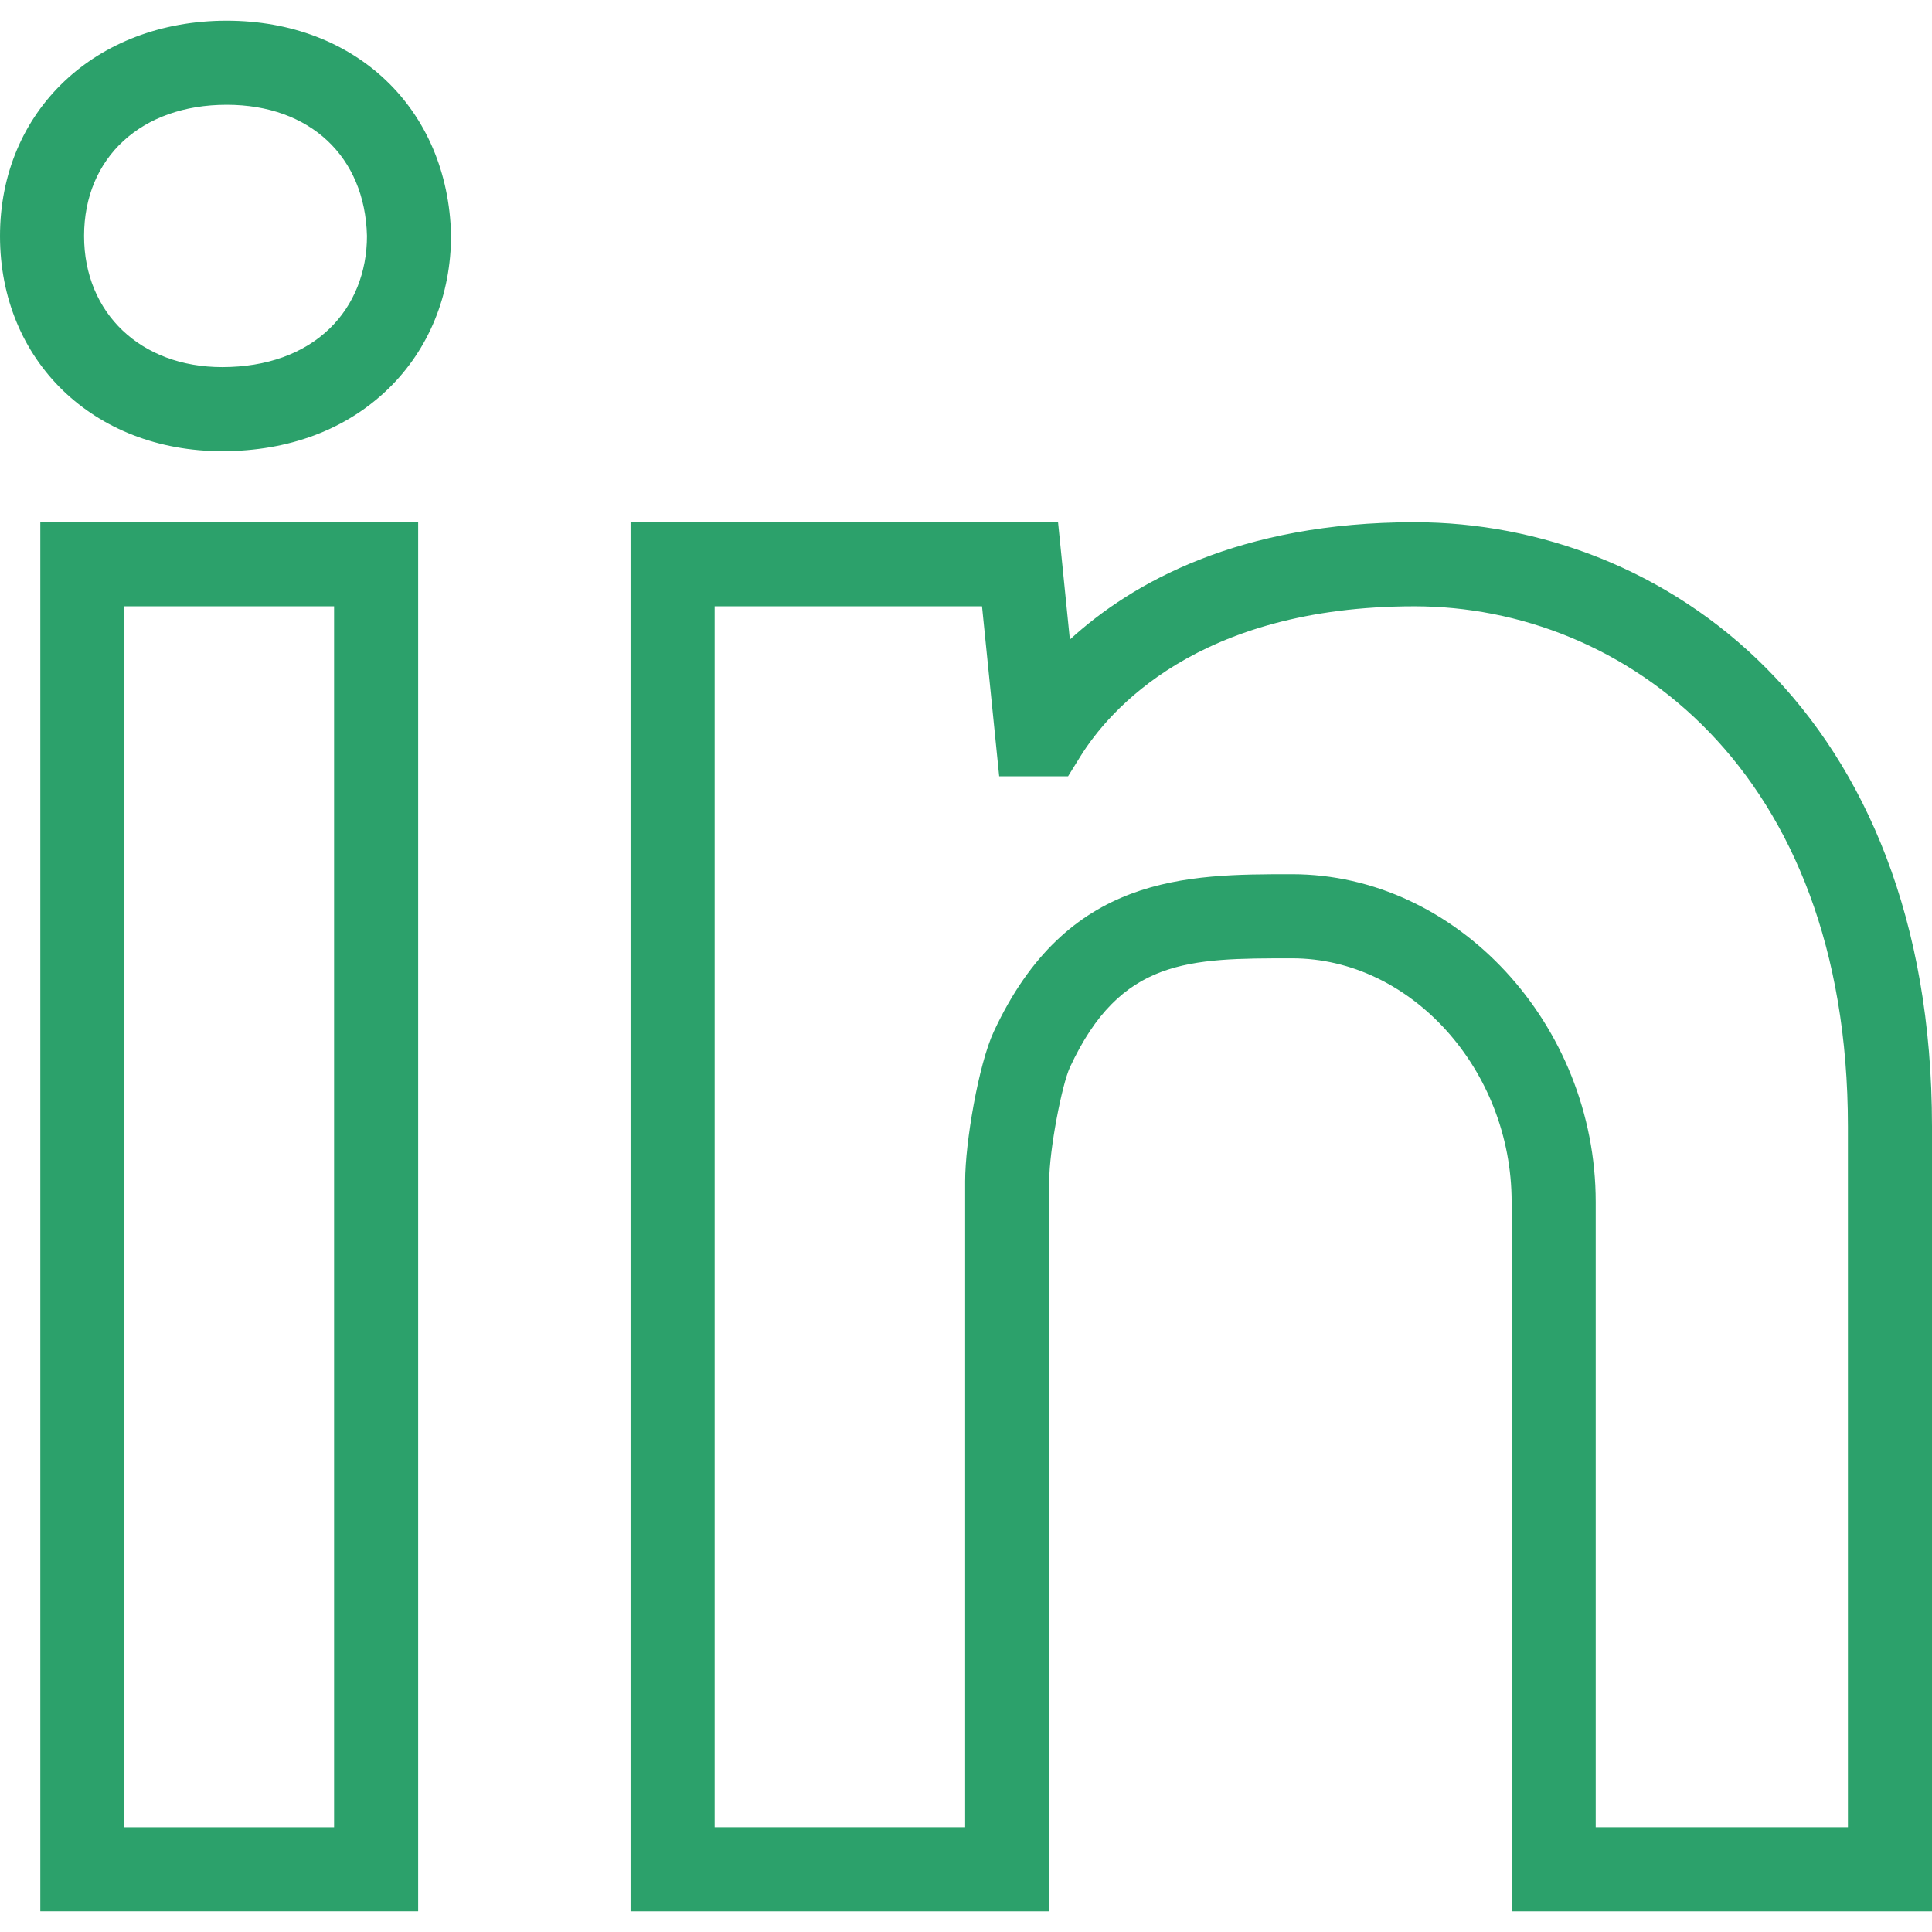 <?xml version="1.0" ?><svg fill="rgb(44,161,107)" width="56.693px" height="56.693px" enable-background="new 0 0 183.836 179.898" id="linkedin" version="1.1" viewBox="0 0 183.836 179.898" xml:space="preserve" xmlns="http://www.w3.org/2000/svg" xmlns:xlink="http://www.w3.org/1999/xlink"><g><path d="M21.566,0C9.07,0,0,8.617,0,20.488c0,11.864,8.891,20.475,21.137,20.475c6.352,0,11.824-2.058,15.828-5.955   c3.84-3.738,5.957-8.894,5.953-14.613C42.637,8.387,33.855,0,21.566,0z M31.387,29.273   c-2.48,2.414-6.027,3.69-10.25,3.69C13.402,32.963,8,27.834,8,20.488C8,13.02,13.453,8,21.566,8   c7.934,0,13.172,4.939,13.352,12.49C34.918,23.938,33.664,27.056,31.387,29.273z"/><path d="M3.836,179.898h35.953V47.721H3.836V179.898z M11.836,55.721h19.953v116.178H11.836V55.721z"/><path d="M134.594,47.721c-16.672,0-26.879,5.754-32.793,11.166l-1.125-11.166H60v132.178h39.836v-69.471   c0-2.992,1.211-9.205,1.973-10.846c4.812-10.365,11.304-10.365,21.136-10.365c11.324,0,20.891,10.619,20.891,23.188   v67.494h40v-74.682C183.836,65.713,158.309,47.721,134.594,47.721z M175.836,171.898h-24v-59.494   c0-16.906-13.23-31.188-28.891-31.188c-10.047,0-21.434,0-28.394,14.998c-1.438,3.1-2.715,10.529-2.715,14.213   v61.471H68V55.721h25.442l1.633,16.178h6.554l1.172-1.891c2.668-4.295,11.106-14.287,31.793-14.287   c19.863,0,41.242,15.488,41.242,49.496V171.898z"/></g></svg>